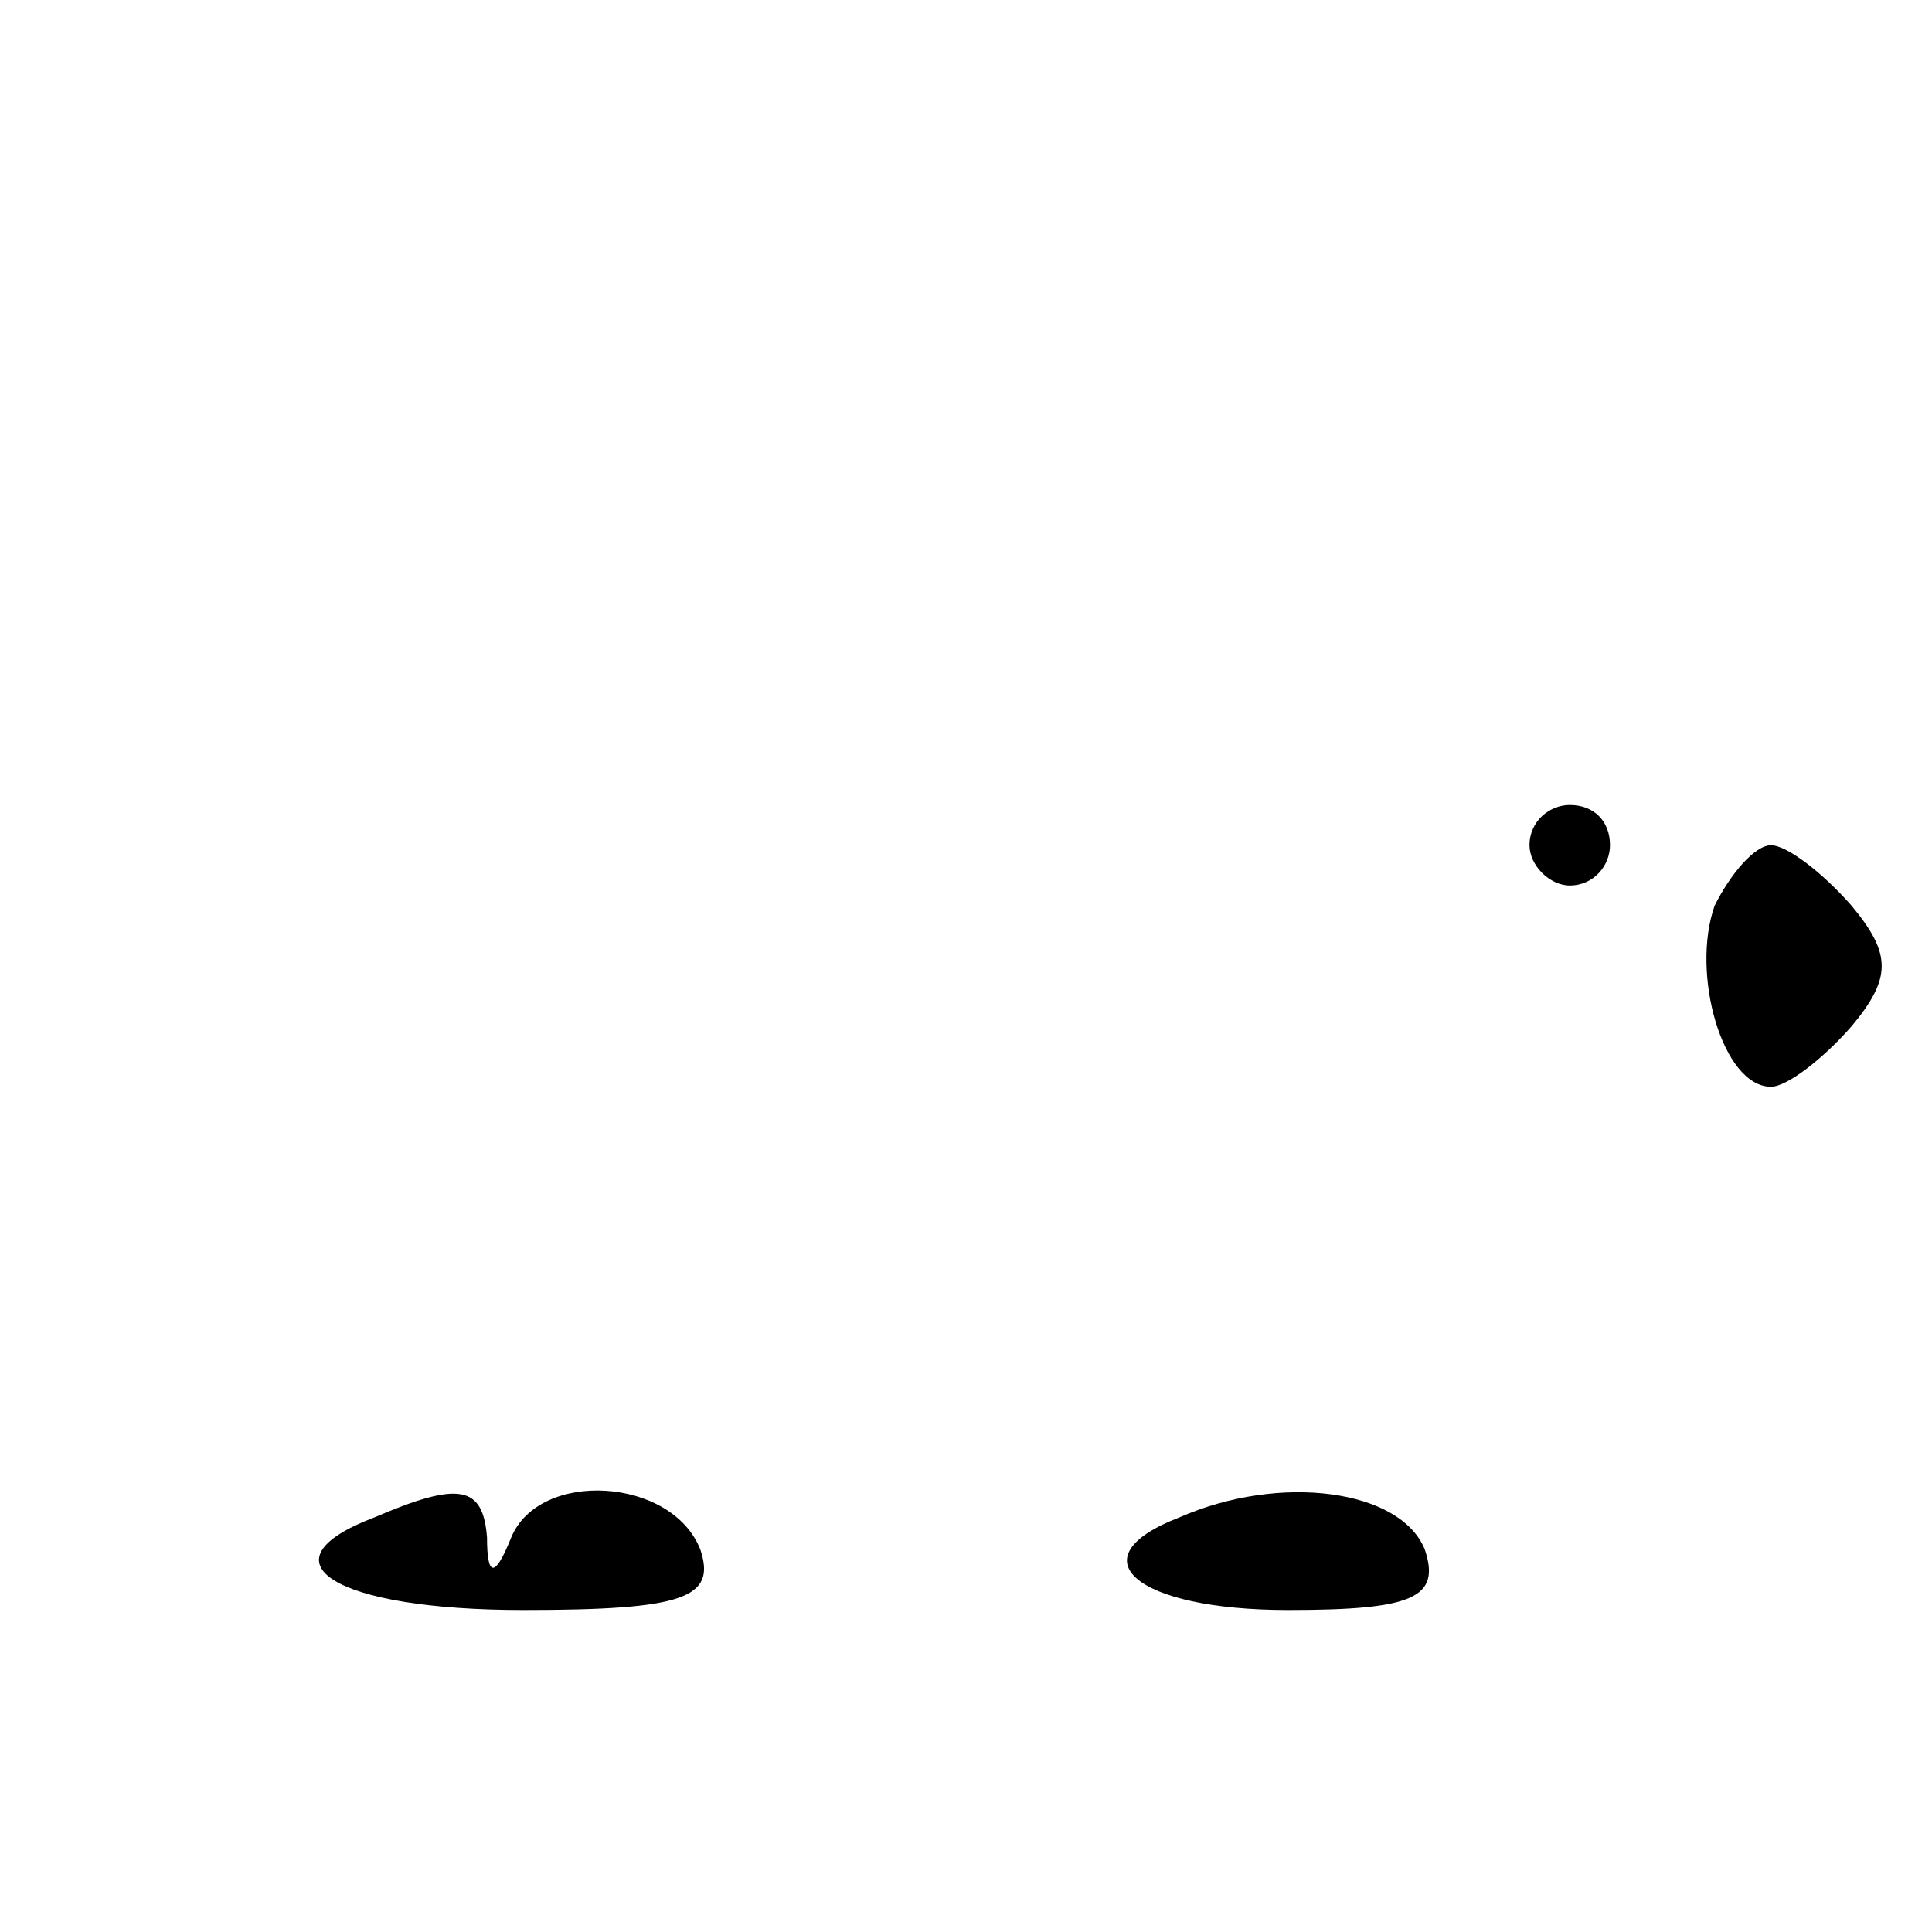 <?xml version="1.0" standalone="no"?>
<!DOCTYPE svg PUBLIC "-//W3C//DTD SVG 20010904//EN"
 "http://www.w3.org/TR/2001/REC-SVG-20010904/DTD/svg10.dtd">
<svg version="1.0" xmlns="http://www.w3.org/2000/svg"
 width="48pt" height="48pt" viewBox="0 0 48 48"
 preserveAspectRatio="xMidYMid meet">

<g transform="translate(0,48) scale(0.1,-0.1)"
fill="#000000" stroke="none">
<path d="M380 270 c0 -5 5 -10 10 -10 6 0 10 5 10 10 0 6 -4 10 -10 10 -5 0
-10 -4 -10 -10z"/>
<path d="M426 255 c-6 -17 2 -45 14 -45 4 0 13 7 20 15 10 12 10 18 0 30 -7 8
-16 15 -20 15 -4 0 -10 -7 -14 -15z"/>
<path d="M93 103 c-29 -11 -10 -23 37 -23 40 0 48 3 44 15 -7 18 -40 20 -47 3
-4 -10 -6 -10 -6 0 -1 13 -7 14 -28 5z"/>
<path d="M293 103 c-26 -10 -11 -23 27 -23 31 0 38 3 34 15 -6 15 -36 19 -61
8z"/>
</g>
</svg>

